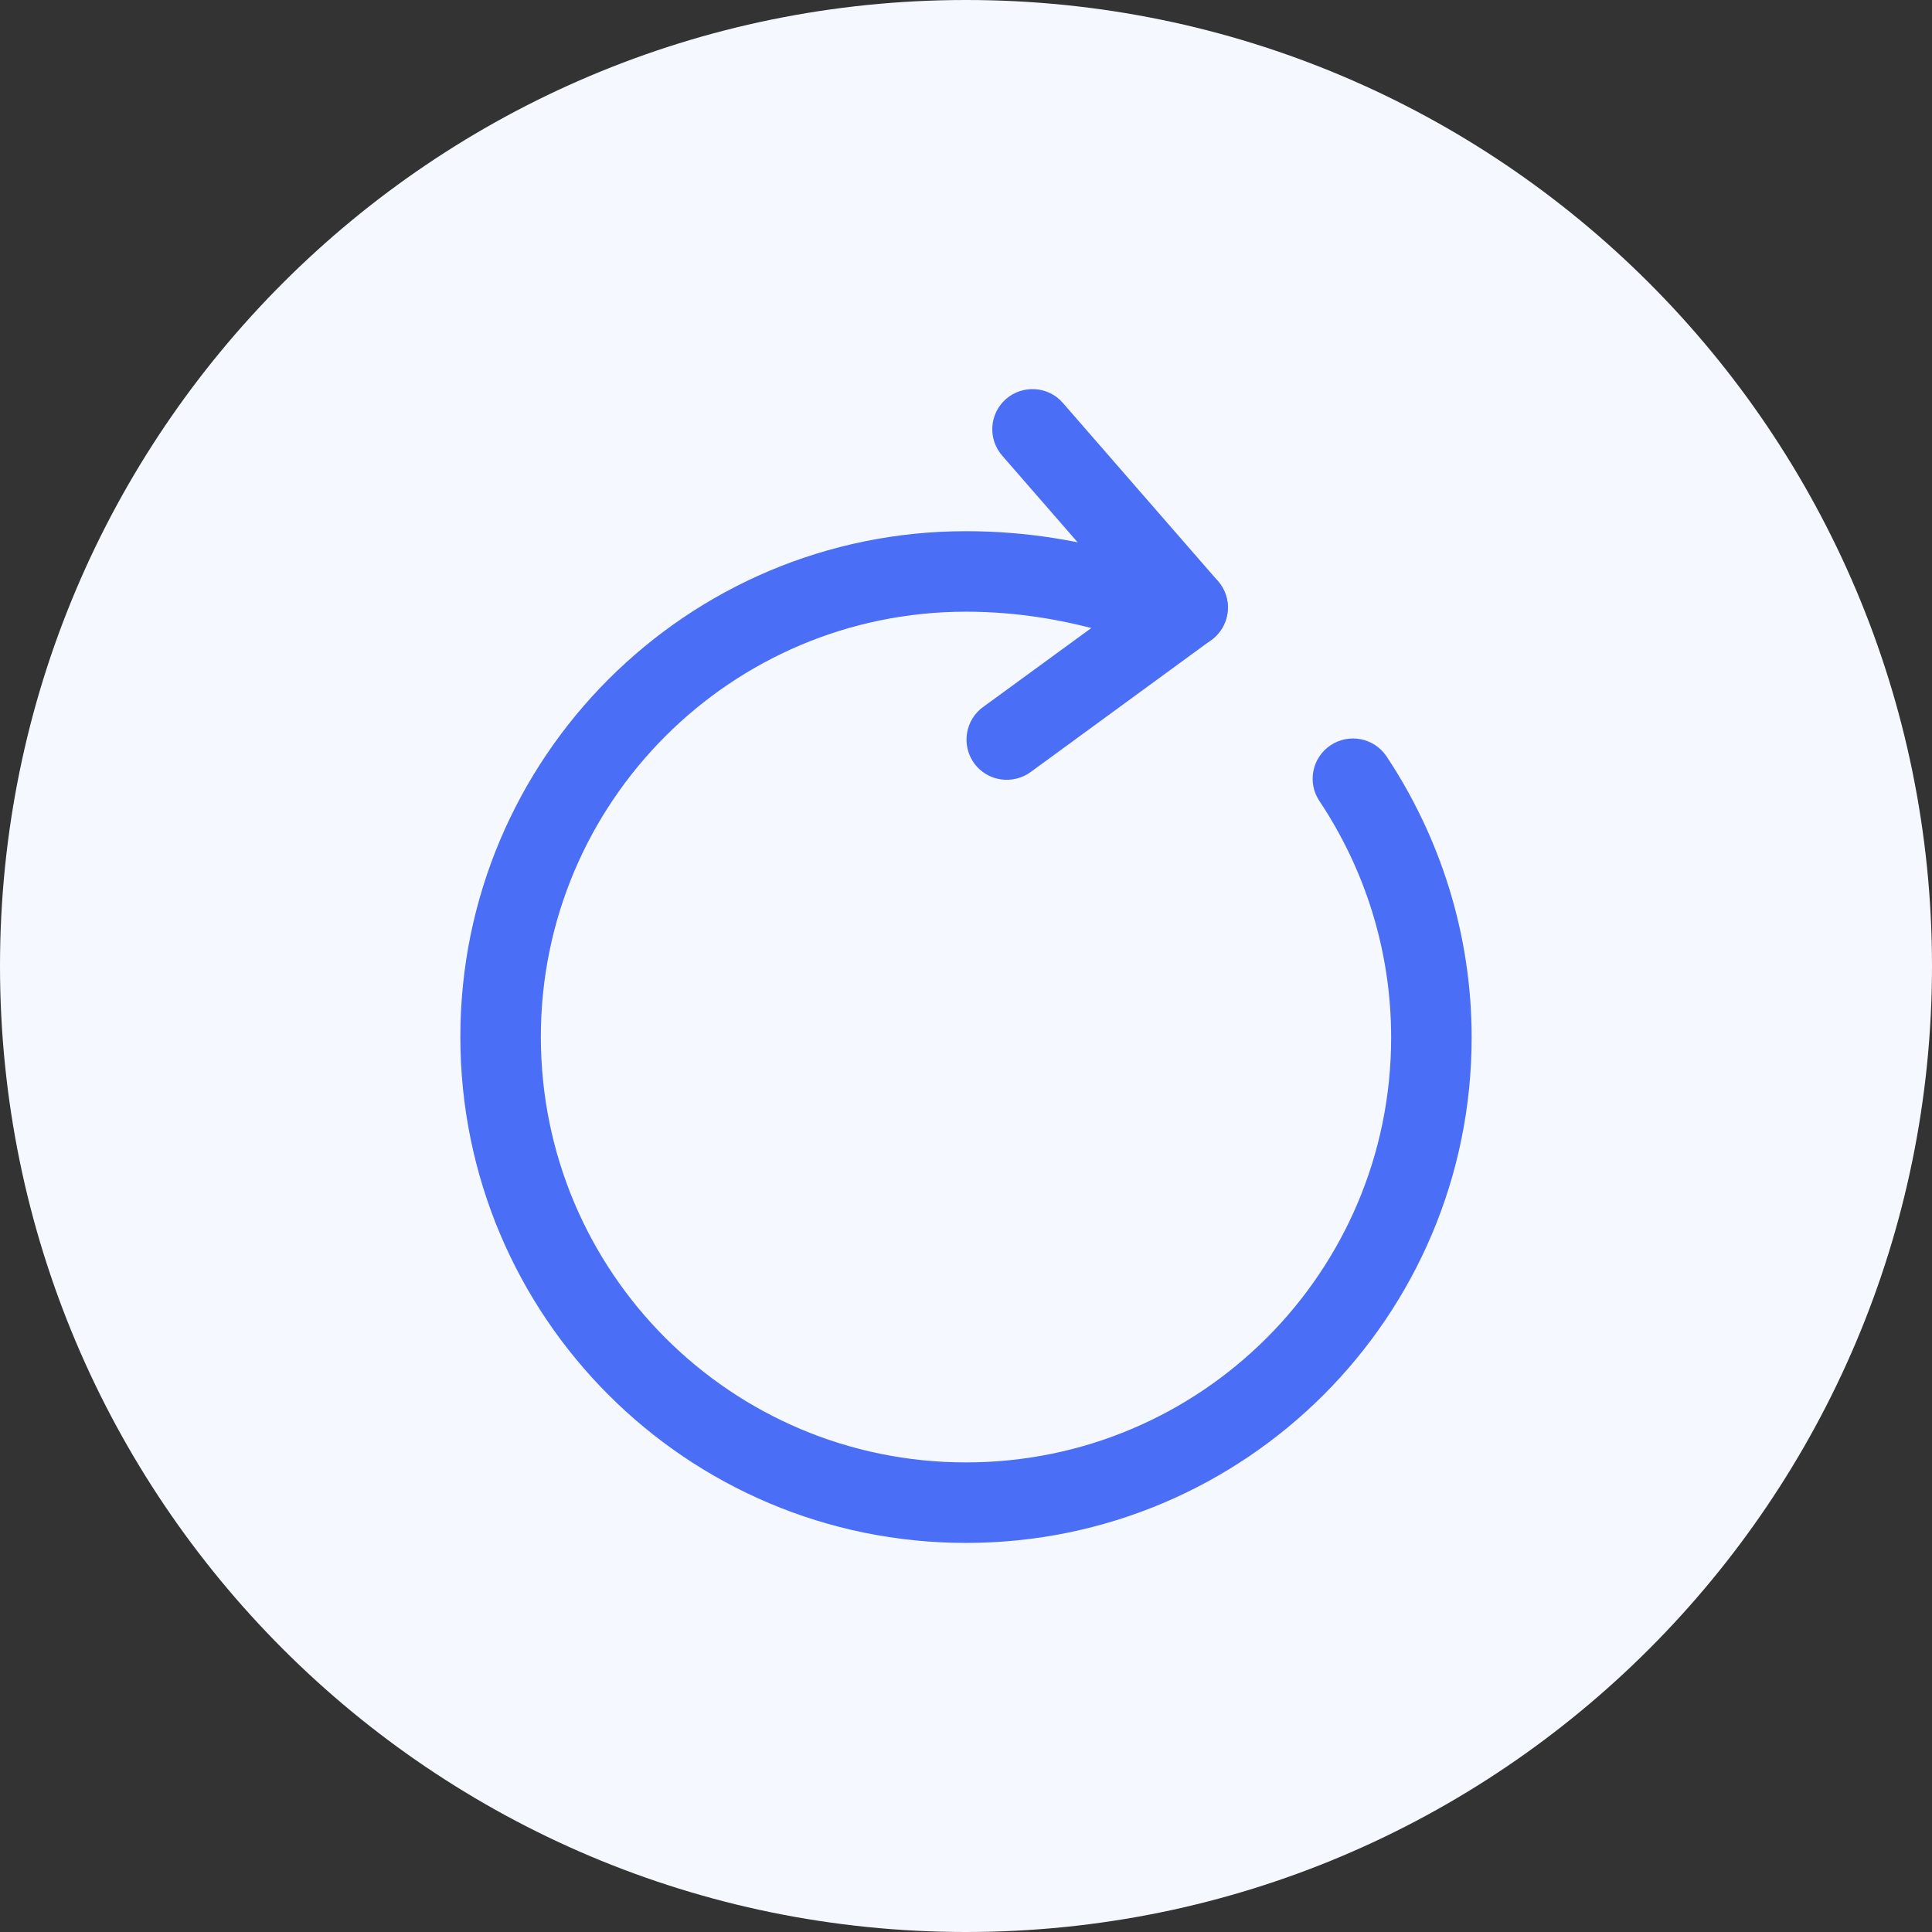<?xml version="1.0" encoding="UTF-8"?>
<svg xmlns="http://www.w3.org/2000/svg" xmlns:xlink="http://www.w3.org/1999/xlink" width="36pt" height="36pt" viewBox="0 0 36 36" version="1.1">
<rect x="0" y="0" width="36" height="36" fill="#333333" stroke="none"/>
<g id="surface1">
<path style=" stroke:none;fill-rule:nonzero;fill:rgb(96.469%,97.253%,100%);fill-opacity:1;" d="M 36 18 C 36 27.941 27.941 36 18 36 C 8.059 36 0 27.941 0 18 C 0 8.059 8.059 0 18 0 C 27.941 0 36 8.059 36 18 Z M 36 18 "/>
<path style=" stroke:none;fill-rule:nonzero;fill:rgb(29.019%,43.137%,96.469%);fill-opacity:1;" d="M 20.676 11.797 C 21.07 11.918 21.488 11.691 21.609 11.293 C 21.727 10.898 21.5 10.48 21.105 10.363 Z M 25.836 14.094 C 25.605 13.75 25.141 13.656 24.793 13.887 C 24.449 14.117 24.355 14.582 24.586 14.926 Z M 21.105 10.363 C 20.176 10.082 19.141 9.898 18 9.898 L 18 11.398 C 18.977 11.398 19.867 11.559 20.676 11.797 Z M 18 9.898 C 12.797 9.898 8.578 14.117 8.578 19.32 L 10.078 19.32 C 10.078 14.945 13.625 11.398 18 11.398 Z M 8.578 19.32 C 8.578 24.535 12.797 28.75 18 28.75 L 18 27.25 C 13.625 27.25 10.078 23.707 10.078 19.32 Z M 18 28.75 C 23.203 28.75 27.422 24.535 27.422 19.332 L 25.922 19.332 C 25.922 23.707 22.375 27.25 18 27.25 Z M 27.422 19.332 C 27.422 17.398 26.832 15.594 25.836 14.094 L 24.586 14.926 C 25.426 16.188 25.922 17.703 25.922 19.332 Z M 27.422 19.332 "/>
<path style=" stroke:none;fill-rule:nonzero;fill:rgb(29.019%,43.137%,96.469%);fill-opacity:1;" d="M 21.566 11.812 C 21.836 12.125 22.309 12.156 22.621 11.887 C 22.934 11.613 22.969 11.141 22.695 10.828 Z M 19.805 7.508 C 19.535 7.195 19.059 7.164 18.746 7.434 C 18.434 7.707 18.402 8.18 18.676 8.492 Z M 22.695 10.828 L 19.805 7.508 L 18.676 8.492 L 21.566 11.812 Z M 22.695 10.828 "/>
<path style=" stroke:none;fill-rule:nonzero;fill:rgb(29.019%,43.137%,96.469%);fill-opacity:1;" d="M 22.57 11.926 C 22.906 11.684 22.98 11.211 22.734 10.879 C 22.492 10.543 22.023 10.469 21.688 10.715 Z M 18.316 13.176 C 17.984 13.418 17.91 13.887 18.152 14.223 C 18.398 14.559 18.867 14.629 19.203 14.387 Z M 21.688 10.715 L 18.316 13.176 L 19.203 14.387 L 22.57 11.926 Z M 21.688 10.715 "/>
</g>
</svg>
